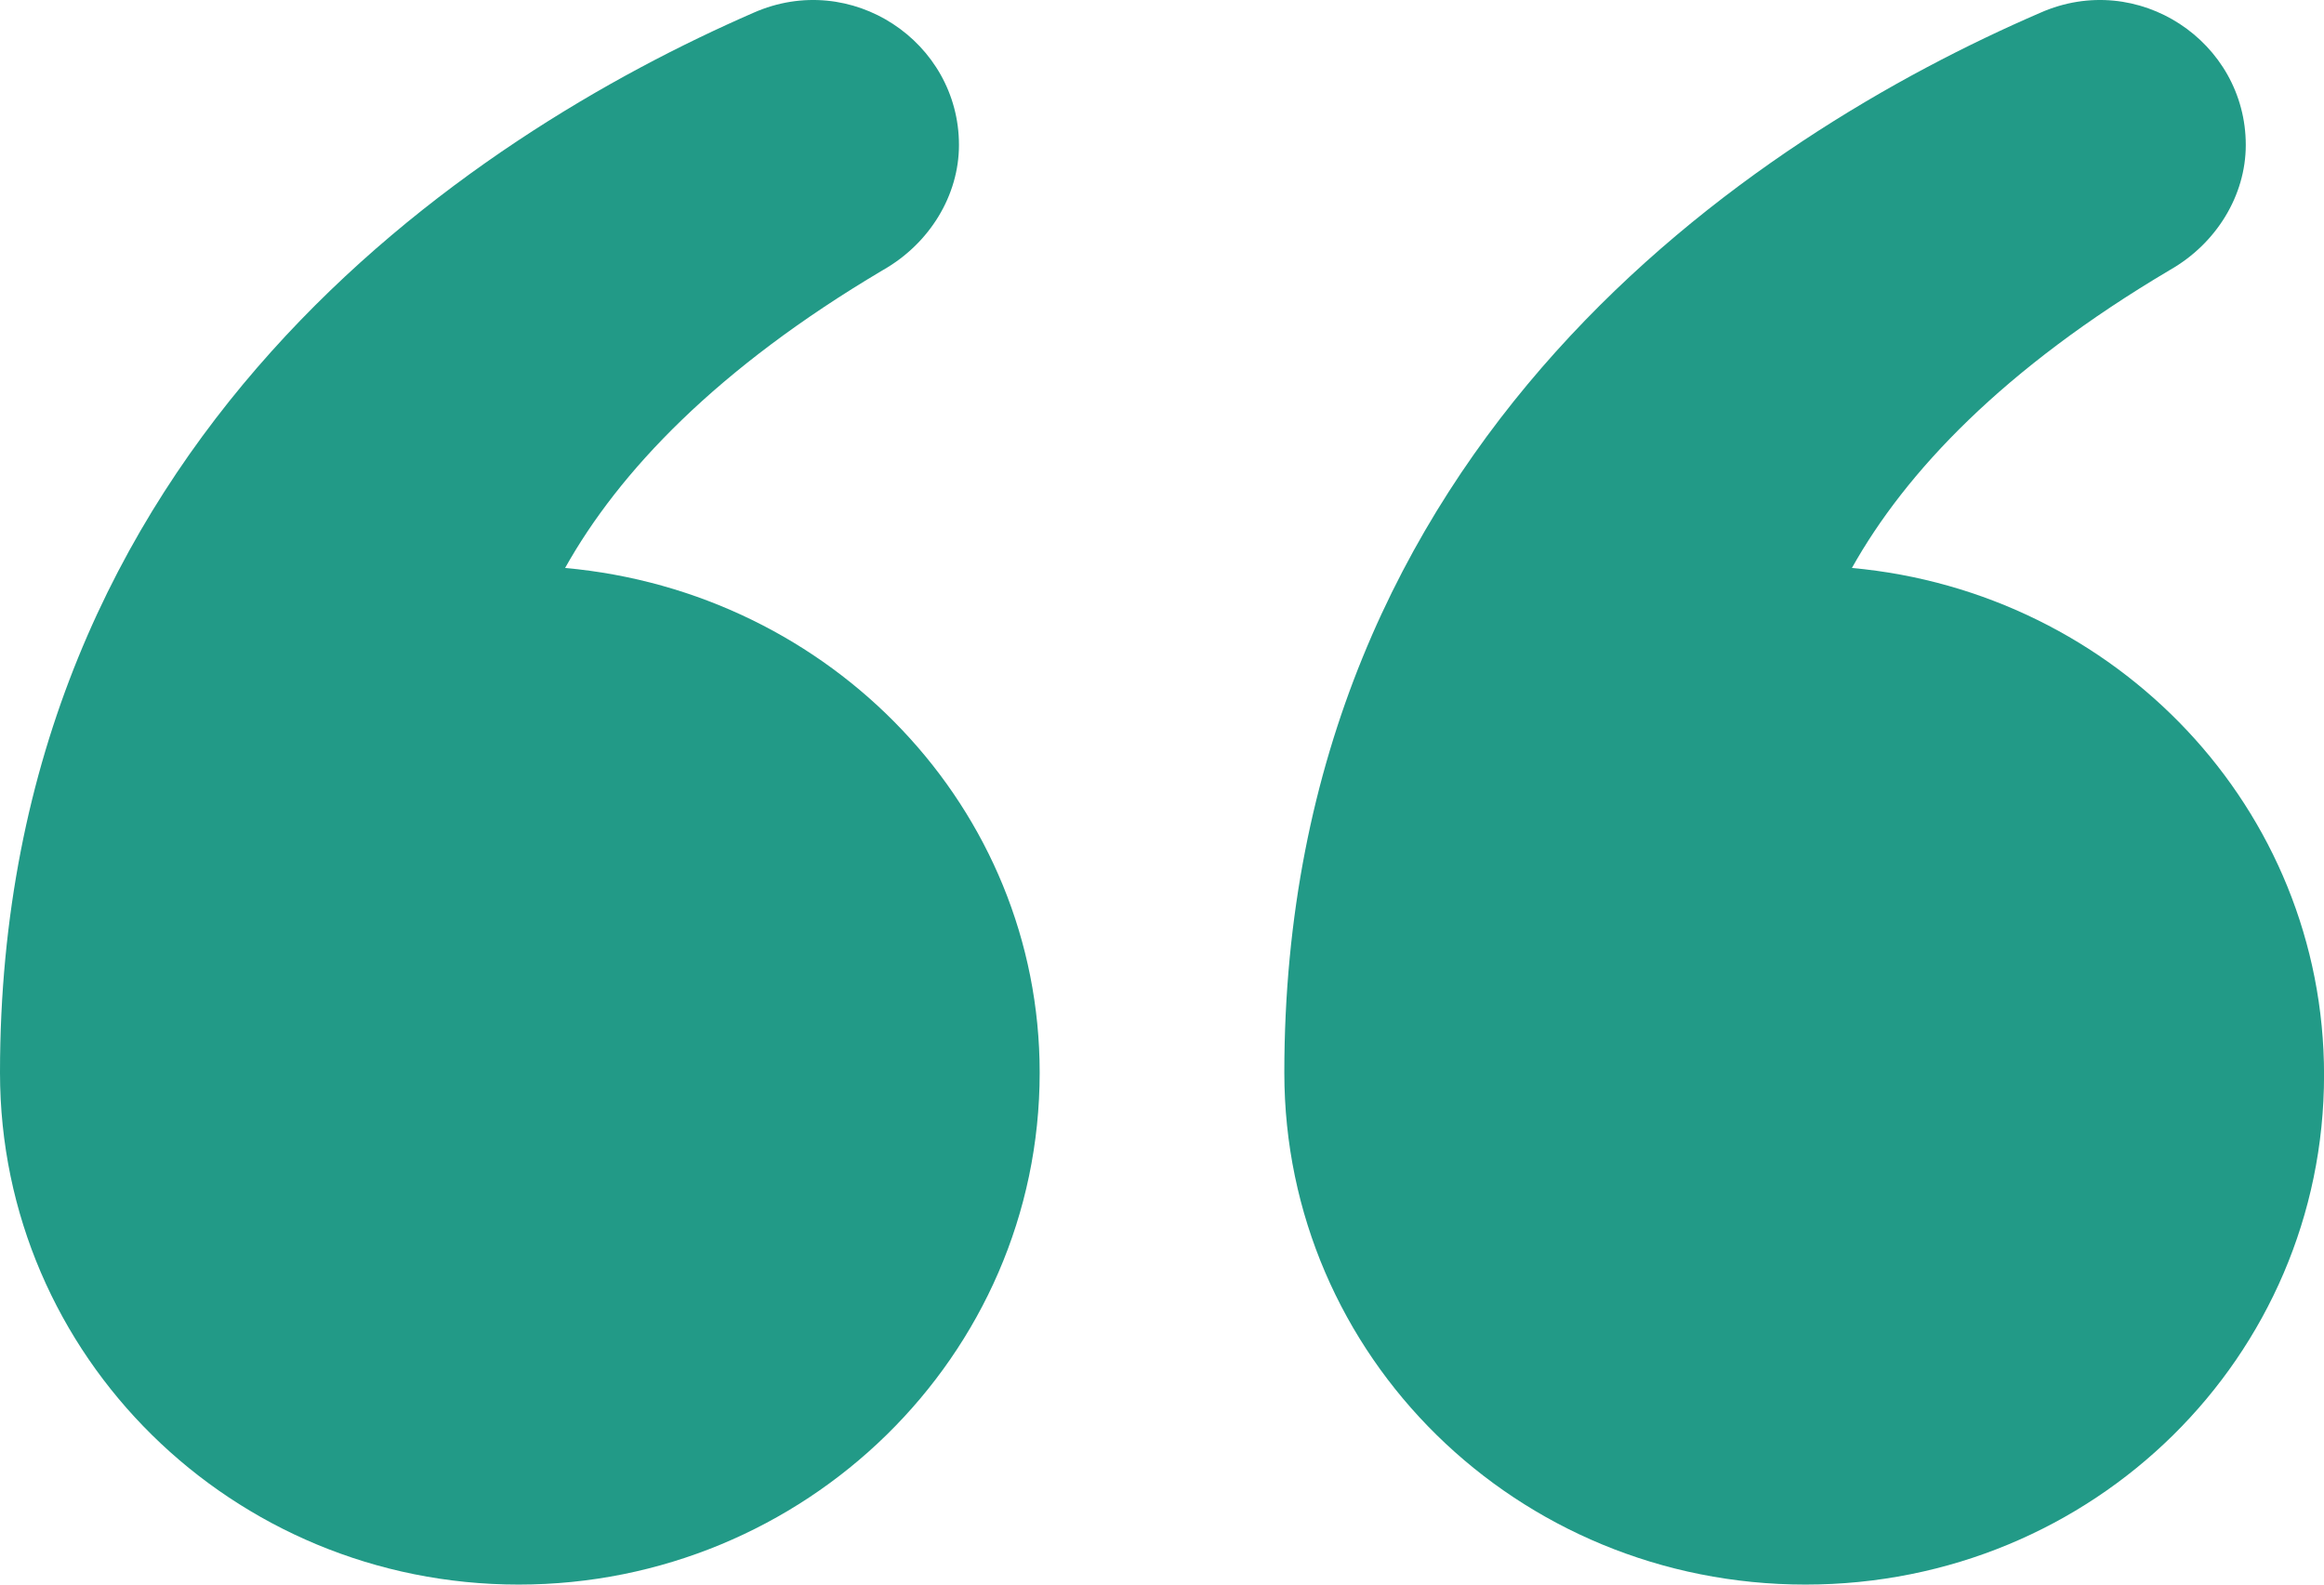 <svg width="44" height="30" viewBox="0 0 44 30" fill="none" xmlns="http://www.w3.org/2000/svg">
<path d="M35.062 10.753C36.081 8.933 37.933 6.976 41.083 5.111C41.963 4.61 42.519 3.7 42.519 2.745C42.519 0.788 40.481 -0.577 38.628 0.242C33.255 2.563 24.316 8.341 24.316 20.308C24.316 25.677 28.716 30 34.182 30C39.647 30 44.001 25.677 44.001 20.353C44.001 15.303 40.064 11.208 35.062 10.753Z" fill="#229A87"/>
<path d="M10.699 10.753C11.718 8.933 13.57 6.976 16.72 5.111C17.6 4.61 18.156 3.7 18.156 2.745C18.156 0.788 16.118 -0.577 14.265 0.242C8.939 2.563 0 8.341 0 20.308C0 25.677 4.4 30 9.819 30C15.238 30 19.684 25.677 19.684 20.308C19.684 15.303 15.747 11.208 10.699 10.753Z" fill="#229A87"/>
</svg>
